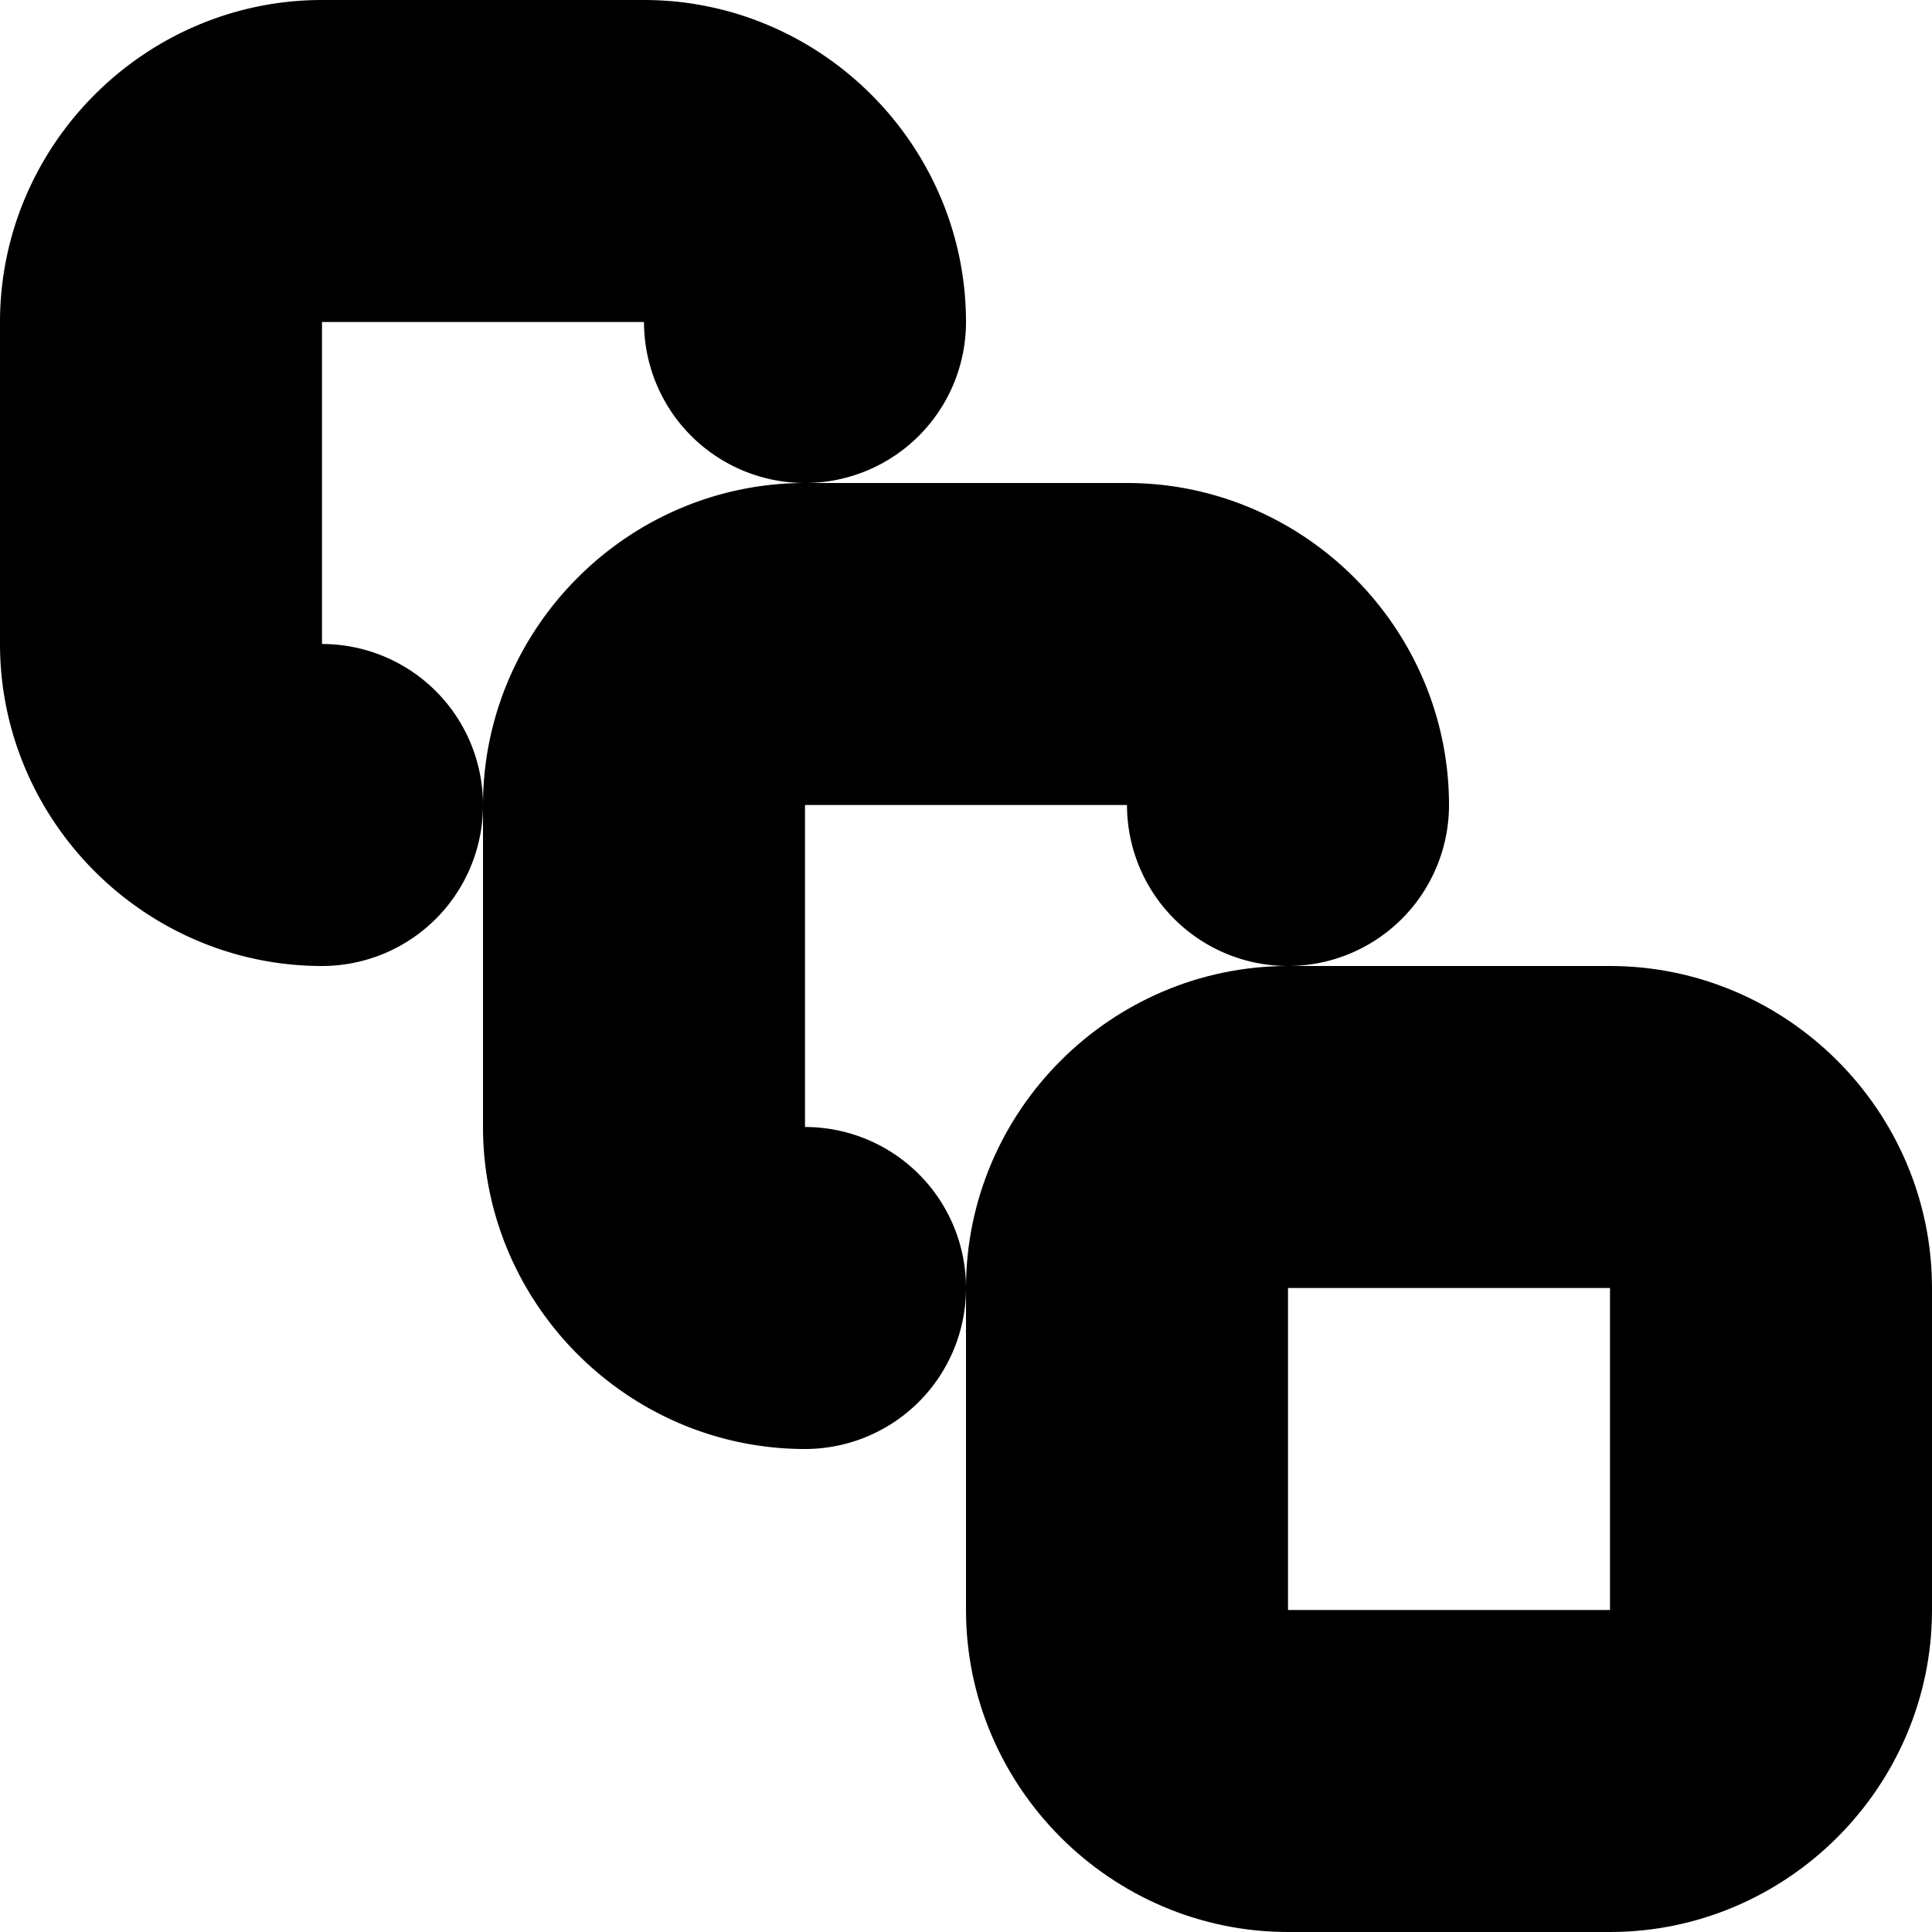 <?xml version="1.0" encoding="UTF-8" standalone="no"?>
<svg
   width="24"
   height="24"
   viewBox="0 0 24 24"
   fill="none"
   stroke="currentColor"
   stroke-width="2"
   stroke-linecap="round"
   stroke-linejoin="round"
   version="1.1"
   id="svg8"
   xmlns="http://www.w3.org/2000/svg"
   xmlns:svg="http://www.w3.org/2000/svg">
  <defs
     id="defs12" />
  <path
     style="color:#000000;fill:#000000;-inkscape-stroke:none"
     d="M 4,1 C 2.355,1 1,2.355 1,4 v 4 c 0,1.645 1.355,3 3,3 A 1,1 0 0 0 5,10 1,1 0 0 0 4,9 C 3.445,9 3,8.555 3,8 V 4 C 3,3.445 3.445,3 4,3 h 4 c 0.555,0 1,0.445 1,1 a 1,1 0 0 0 1,1 1,1 0 0 0 1,-1 C 11,2.355 9.645,1 8,1 Z"
     id="path2" />
  <path
     style="color:#000000;fill:#000000;-inkscape-stroke:none"
     d="M 10,7 C 8.355,7 7,8.355 7,10 v 4 c 0,1.645 1.355,3 3,3 a 1,1 0 0 0 1,-1 1,1 0 0 0 -1,-1 C 9.445,15 9,14.555 9,14 V 10 C 9,9.445 9.445,9 10,9 h 4 c 0.555,0 1,0.445 1,1 a 1,1 0 0 0 1,1 1,1 0 0 0 1,-1 C 17,8.355 15.645,7 14,7 Z"
     id="path4" />
  <path
     style="color:#000000;fill:#000000;-inkscape-stroke:none"
     d="m 16,13 c -1.645,0 -3,1.355 -3,3 v 4 c 0,1.645 1.355,3 3,3 h 4 c 1.645,0 3,-1.355 3,-3 v -4 c 0,-1.645 -1.355,-3 -3,-3 z m 0,2 h 4 c 0.571,0 1,0.429 1,1 v 4 c 0,0.571 -0.429,1 -1,1 h -4 c -0.571,0 -1,-0.429 -1,-1 v -4 c 0,-0.571 0.429,-1 1,-1 z"
     id="rect6" />
</svg>
